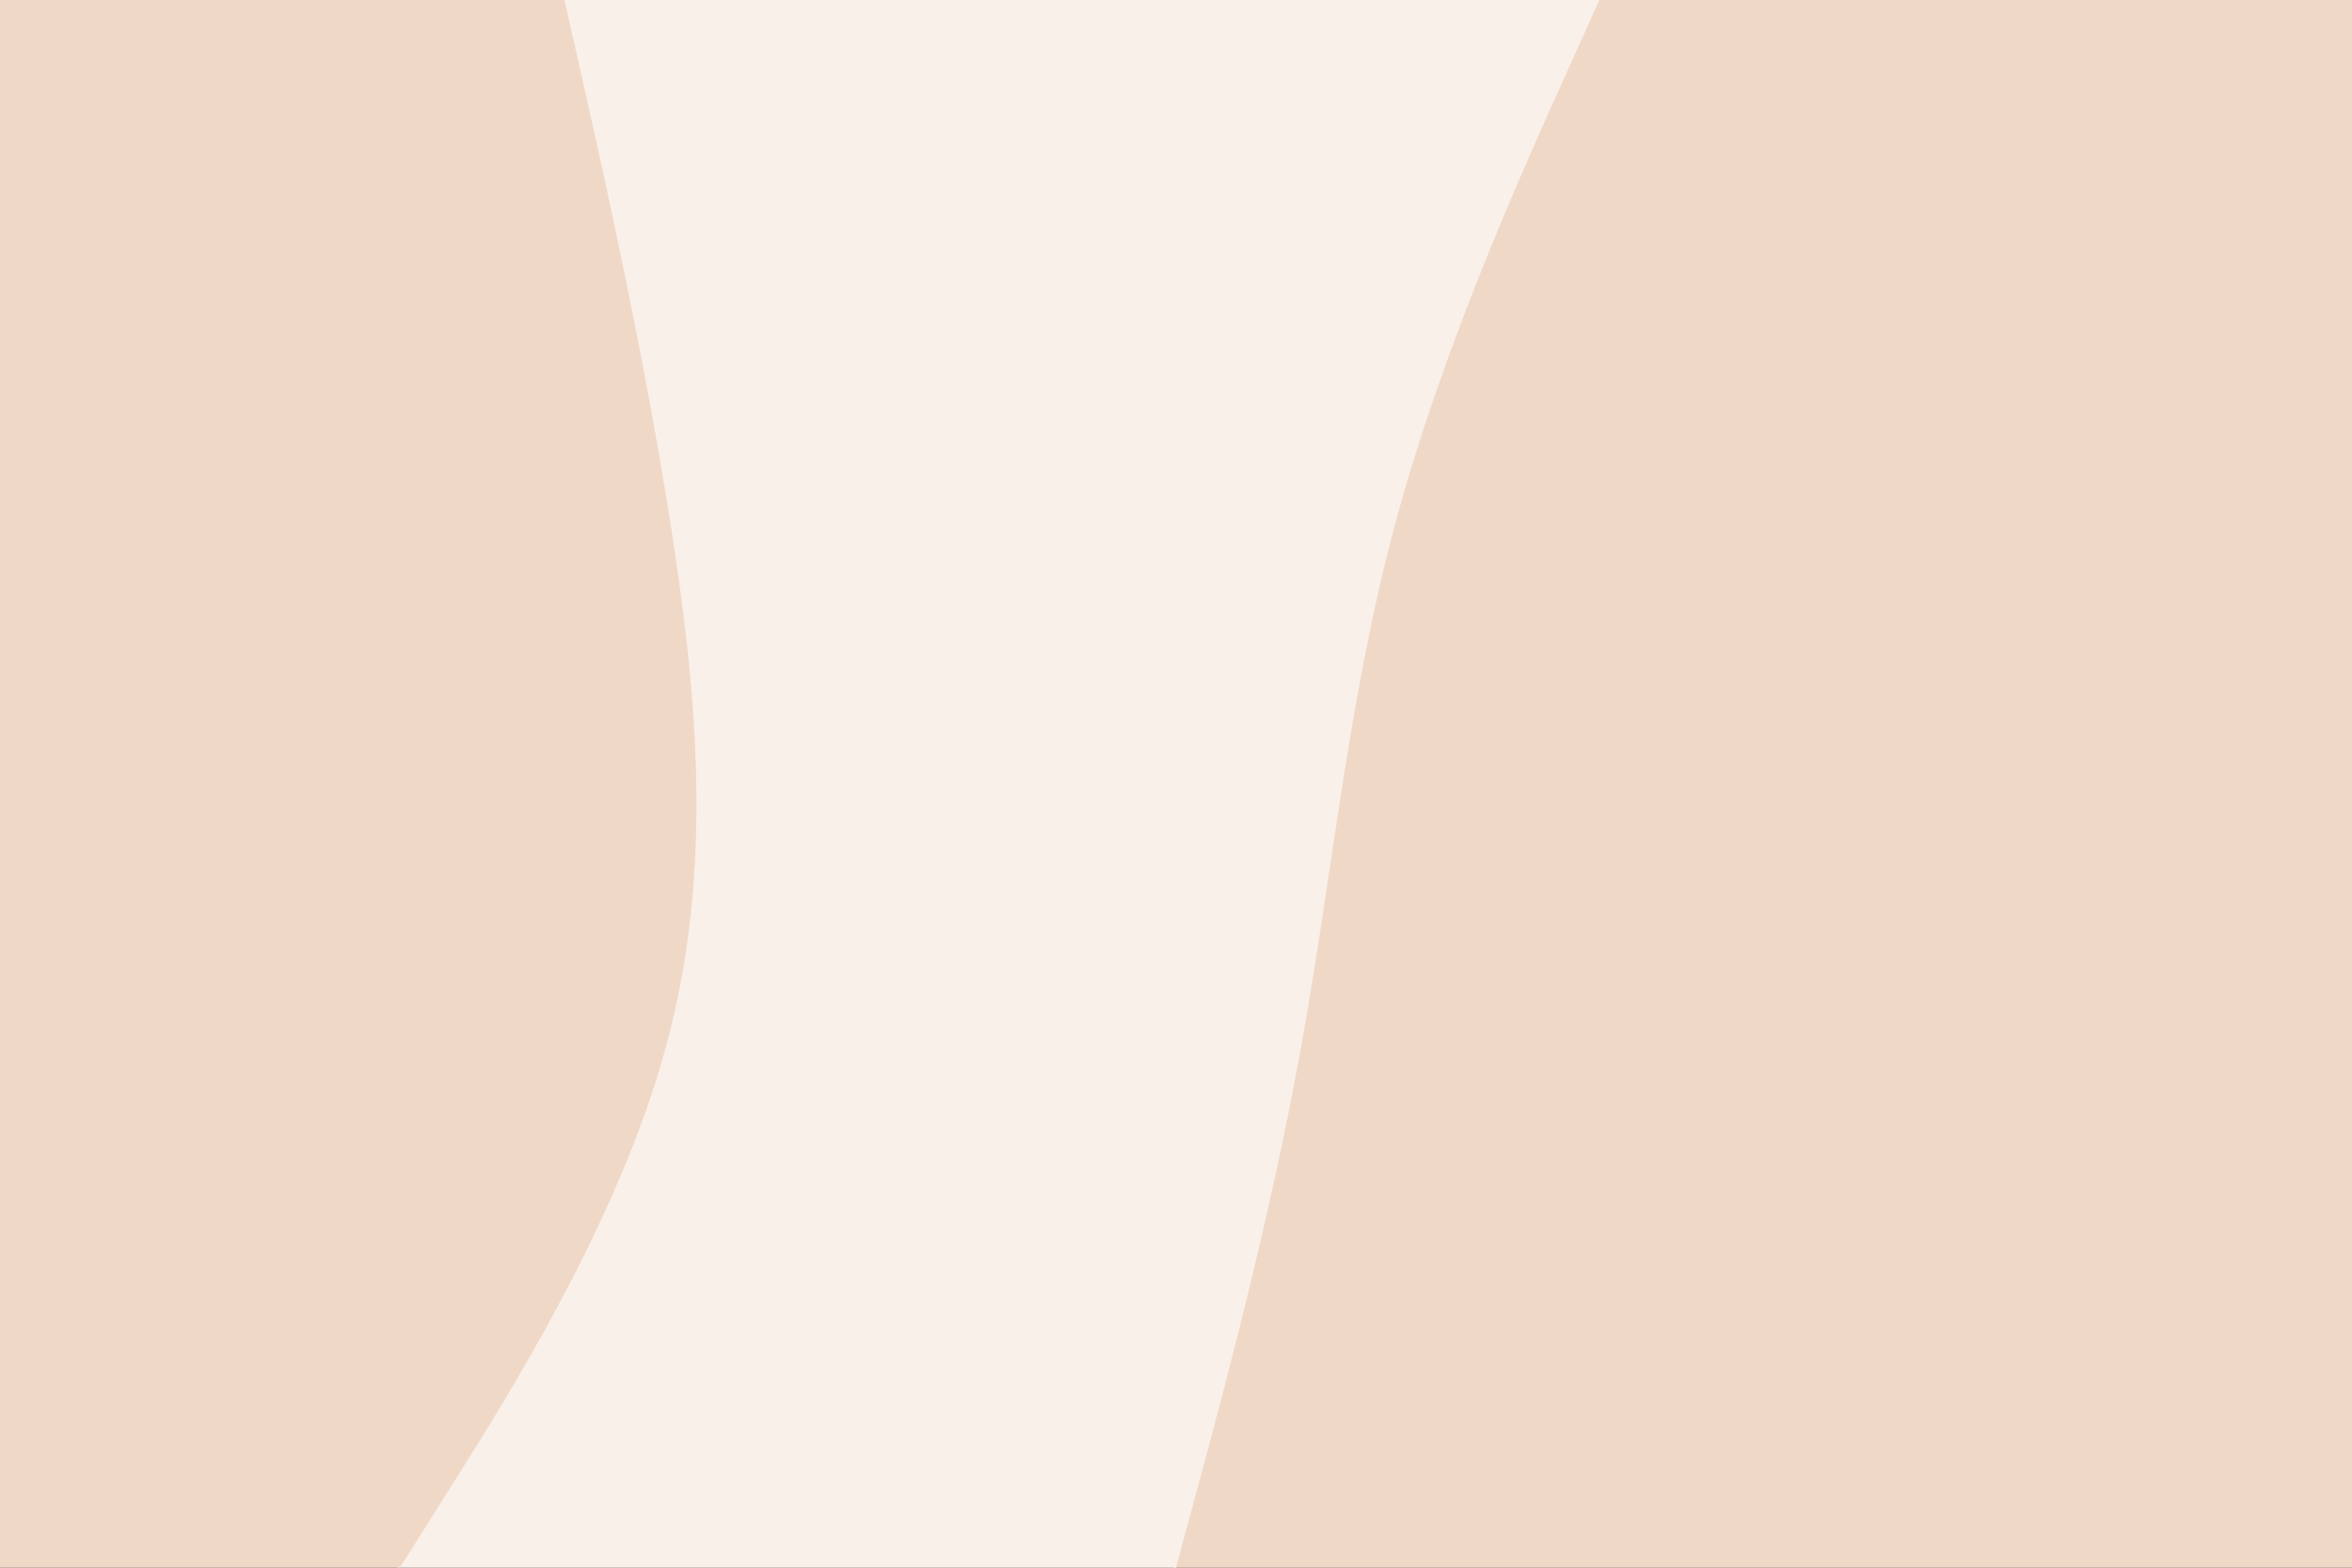 <svg id="visual" viewBox="0 0 900 600" width="900" height="600" xmlns="http://www.w3.org/2000/svg" xmlns:xlink="http://www.w3.org/1999/xlink" version="1.1"><rect x="0" y="0" width="900" height="600" fill="#333333" stroke="none"/><path d="M449 600L458 566.7C467 533.3 485 466.7 497 400C509 333.3 515 266.7 533 200C551 133.3 581 66.7 596 33.3L611 0L900 0L900 33.3C900 66.7 900 133.3 900 200C900 266.7 900 333.3 900 400C900 466.7 900 533.3 900 566.7L900 600Z" fill="#f0d8c6"></path><path d="M152 600L173 566.7C194 533.3 236 466.7 254 400C272 333.3 266 266.7 255.5 200C245 133.3 230 66.7 222.5 33.3L215 0L612 0L597 33.3C582 66.7 552 133.3 534 200C516 266.7 510 333.3 498 400C486 466.7 468 533.3 459 566.7L450 600Z" fill="#f9f0ea"></path><path d="M0 600L0 566.7C0 533.3 0 466.7 0 400C0 333.3 0 266.7 0 200C0 133.3 0 66.7 0 33.3L0 0L216 0L223.5 33.3C231 66.7 246 133.3 256.5 200C267 266.7 273 333.3 255 400C237 466.7 195 533.3 174 566.7L153 600Z" fill="#f0d8c6"></path></svg>